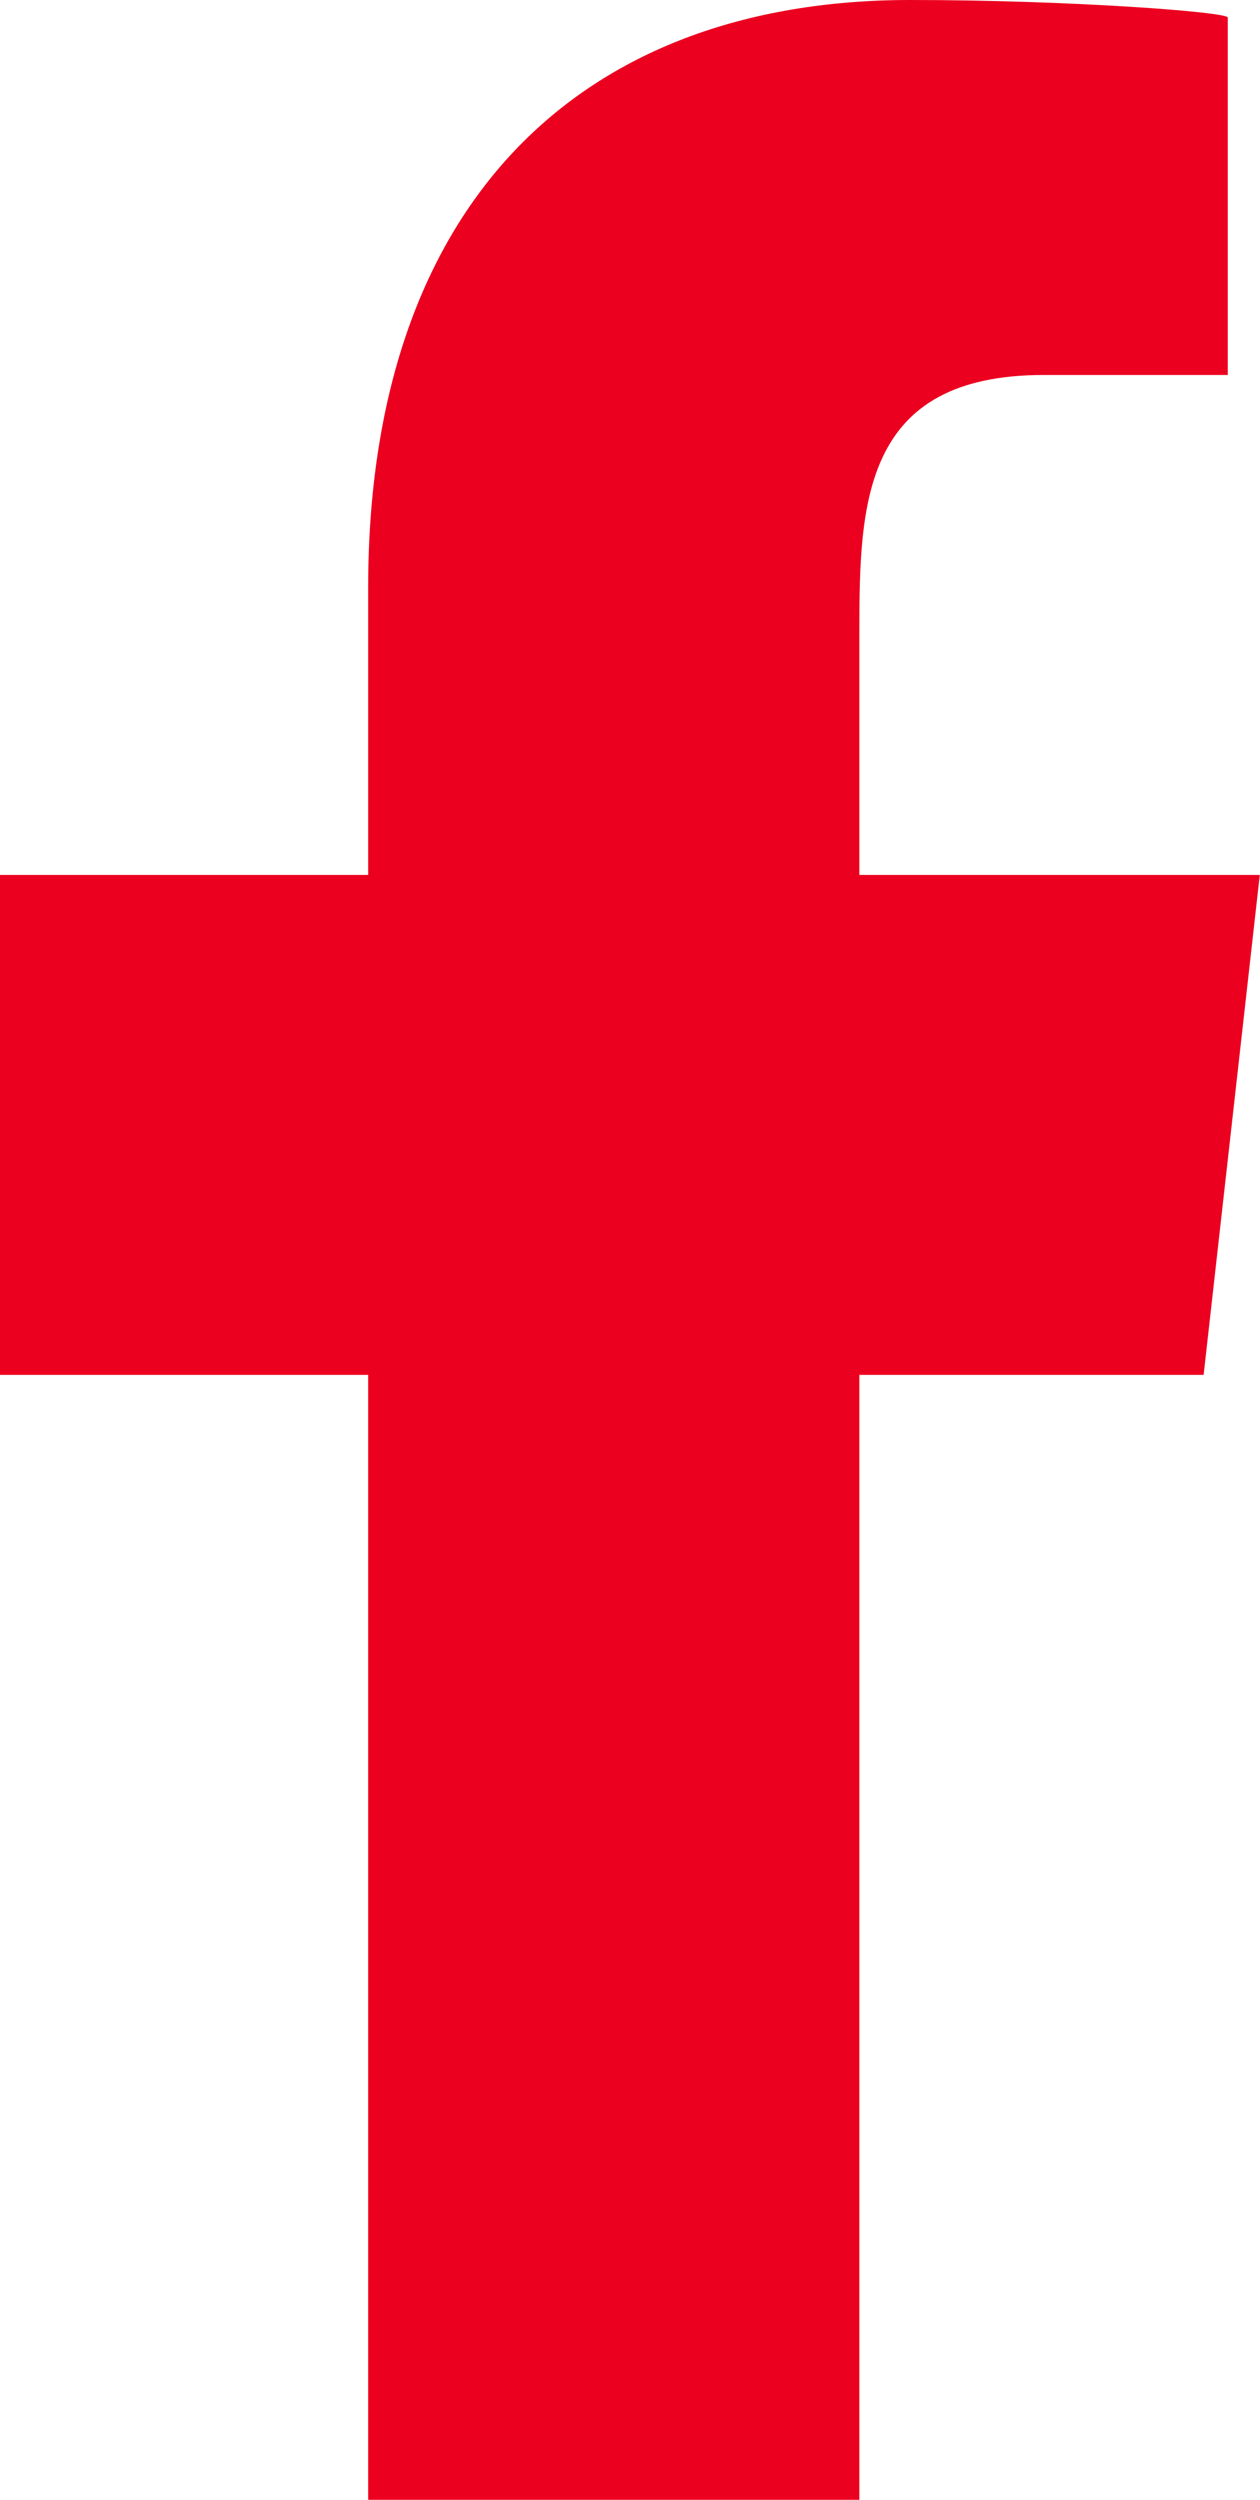 <svg xmlns="http://www.w3.org/2000/svg" width="59" height="117" viewBox="0 0 59 117">
  <defs>
    <style>
      .cls-1 {
        fill: #ec001f;
        fill-rule: evenodd;
      }
    </style>
  </defs>
  <path id="facebook_copy" data-name="facebook copy" class="cls-1" d="M1288.24,3173v-52.65h16.12l2.63-23.4h-18.75v-11.4c0-6.02.16-12,8.64-12h8.61v-16.73c0-.26-7.39-0.82-14.87-0.82-15.6,0-25.38,9.69-25.38,27.49v13.46H1248v23.4h17.24V3173h23Z" transform="translate(-1248 -3056)"/>
</svg>
